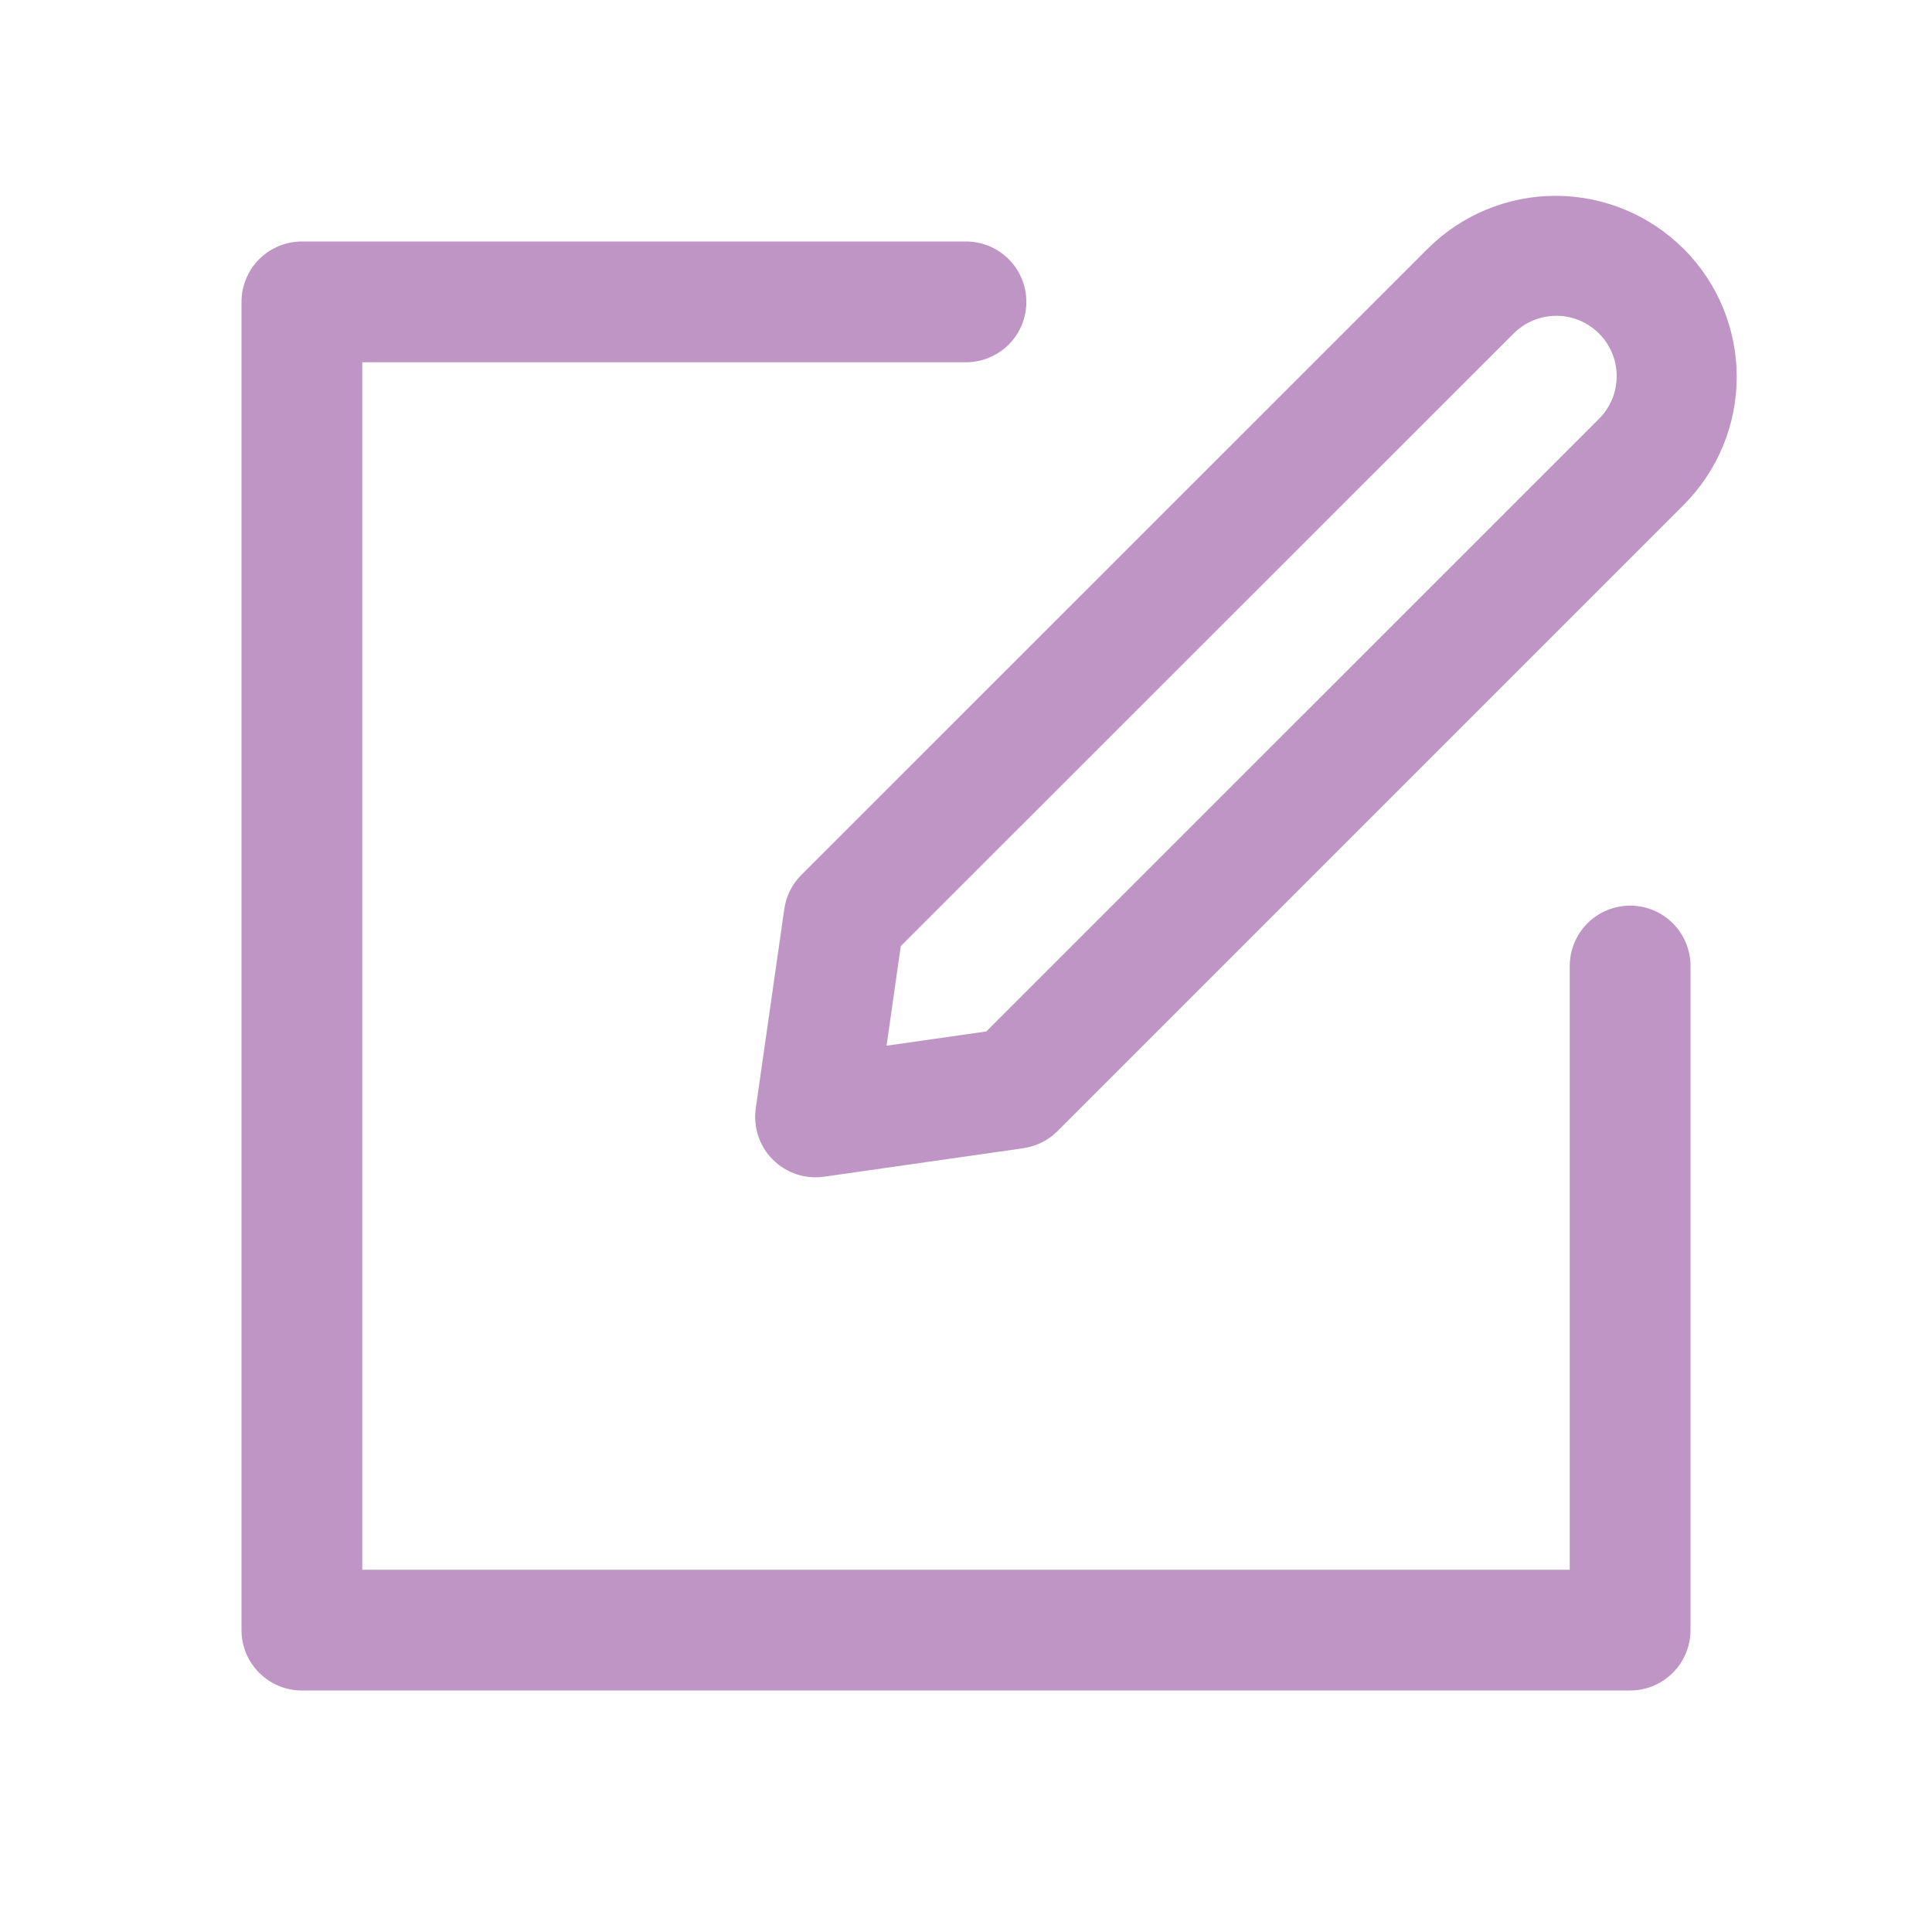 <svg width="50" height="50" viewBox="0 0 50 50" fill="none" xmlns="http://www.w3.org/2000/svg">
<path d="M40.625 25C40.625 24.586 40.79 24.188 41.083 23.895C41.376 23.602 41.773 23.438 42.188 23.438C42.602 23.438 42.999 23.602 43.292 23.895C43.585 24.188 43.75 24.586 43.75 25V42.188C43.75 42.602 43.585 42.999 43.292 43.292C42.999 43.585 42.602 43.75 42.188 43.75H7.812C7.398 43.75 7.001 43.585 6.708 43.292C6.415 42.999 6.25 42.602 6.25 42.188V7.812C6.25 7.398 6.415 7.001 6.708 6.708C7.001 6.415 7.398 6.25 7.812 6.25H25C25.414 6.25 25.812 6.415 26.105 6.708C26.398 7.001 26.562 7.398 26.562 7.812C26.562 8.227 26.398 8.624 26.105 8.917C25.812 9.21 25.414 9.375 25 9.375H9.375V40.625H40.625V25Z" fill="#BE95C4"/>
<path d="M22.947 27.062L25.525 26.694L41.362 10.859C41.512 10.715 41.631 10.543 41.713 10.352C41.794 10.162 41.838 9.957 41.839 9.749C41.841 9.542 41.802 9.336 41.723 9.144C41.645 8.952 41.529 8.777 41.382 8.631C41.235 8.484 41.061 8.368 40.869 8.289C40.677 8.211 40.471 8.171 40.263 8.173C40.056 8.175 39.851 8.218 39.66 8.3C39.47 8.382 39.297 8.501 39.153 8.65L23.312 24.484L22.944 27.062H22.947ZM43.572 6.438C44.007 6.873 44.353 7.39 44.589 7.959C44.825 8.528 44.946 9.137 44.946 9.753C44.946 10.369 44.825 10.979 44.589 11.548C44.353 12.117 44.007 12.633 43.572 13.069L27.369 29.272C27.13 29.512 26.819 29.667 26.484 29.716L21.328 30.453C21.088 30.488 20.843 30.466 20.612 30.389C20.382 30.312 20.173 30.183 20.001 30.011C19.829 29.84 19.7 29.63 19.623 29.4C19.547 29.17 19.525 28.925 19.559 28.684L20.297 23.528C20.344 23.193 20.499 22.883 20.738 22.644L36.944 6.441C37.823 5.562 39.015 5.068 40.258 5.068C41.501 5.068 42.693 5.562 43.572 6.441V6.438Z" fill="#BE95C4"/>
</svg>
